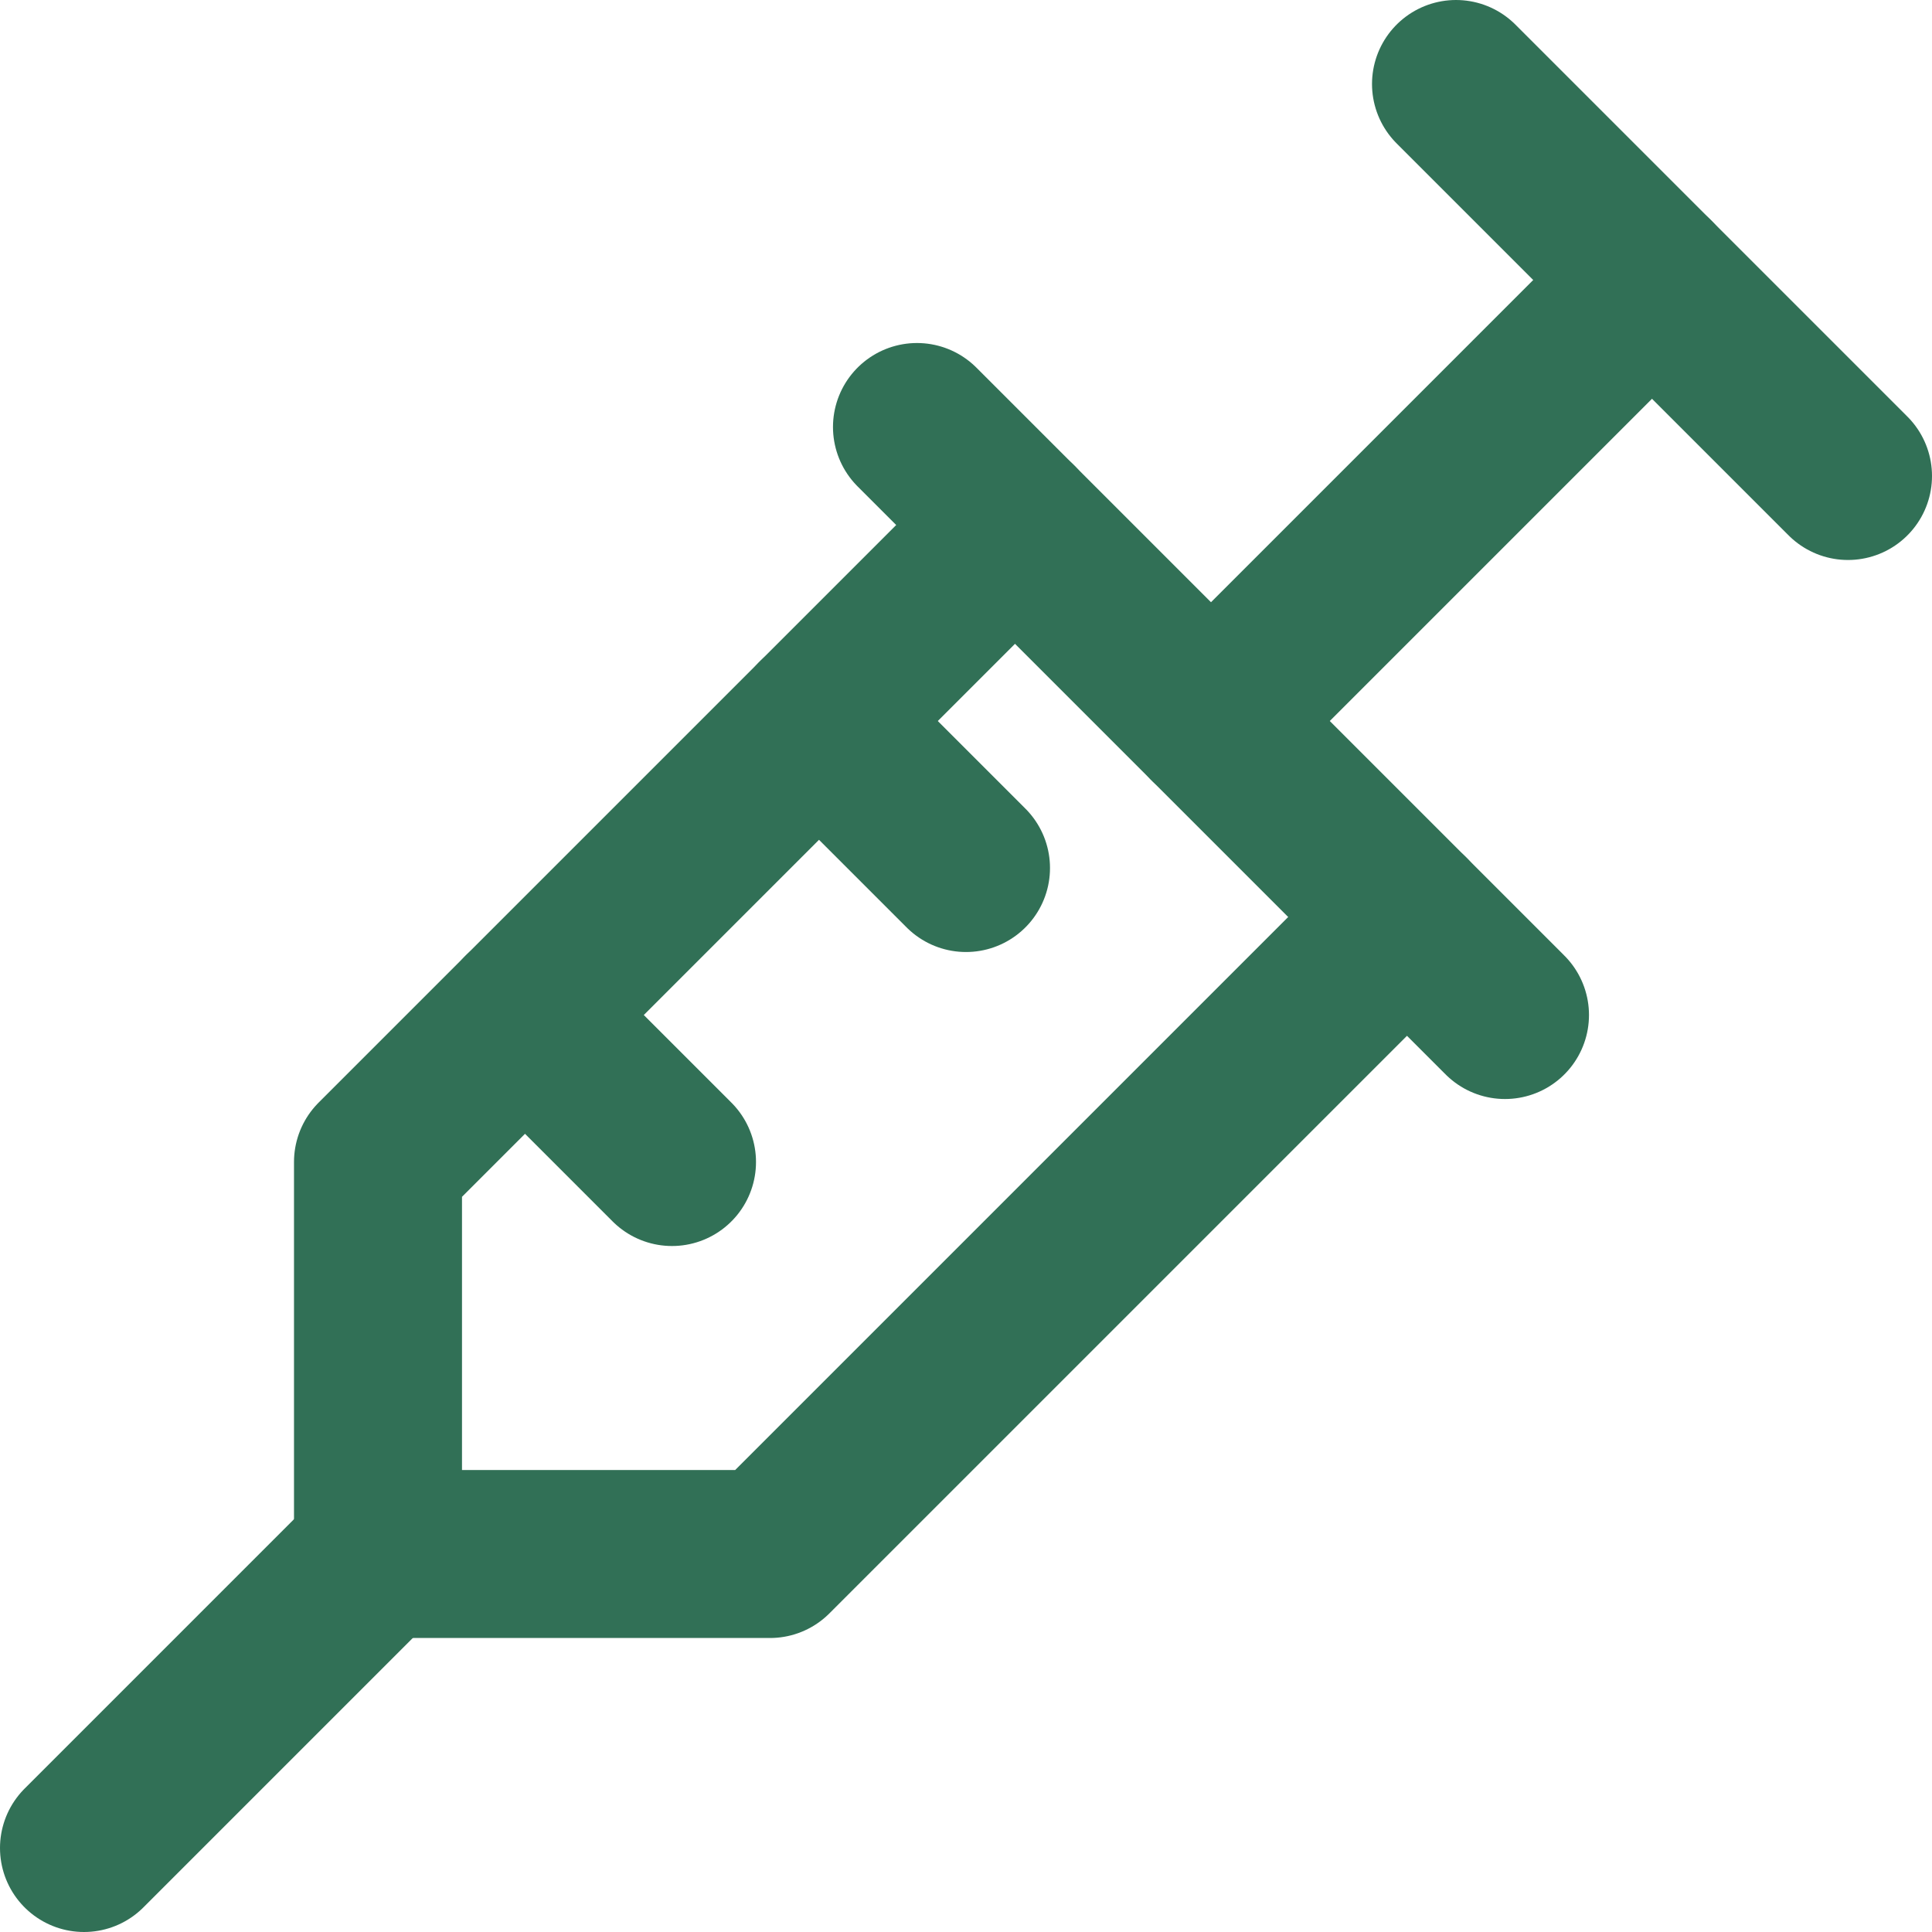 <svg width="46" height="46" viewBox="0 0 46 46" fill="none" xmlns="http://www.w3.org/2000/svg">
<path d="M34.667 2L44 11.333" stroke="#317056" stroke-width="4" stroke-linecap="round" stroke-linejoin="round"/>
<path d="M39.333 6.667L28.833 17.167" stroke="#317056" stroke-width="4" stroke-linecap="round" stroke-linejoin="round"/>
<path d="M21.833 10.167L35.833 24.167" stroke="#317056" stroke-width="4" stroke-linecap="round" stroke-linejoin="round"/>
<path d="M33.5 21.833L18.333 37H9V27.667L24.167 12.5" stroke="#317056" stroke-width="4" stroke-linecap="round" stroke-linejoin="round"/>
<path d="M12.5 24.167L16 27.667" stroke="#317056" stroke-width="4" stroke-linecap="round" stroke-linejoin="round"/>
<path d="M19.5 17.167L23 20.667" stroke="#317056" stroke-width="4" stroke-linecap="round" stroke-linejoin="round"/>
<path d="M2 44L9 37" stroke="#317056" stroke-width="4" stroke-linecap="round" stroke-linejoin="round"/>
</svg>
